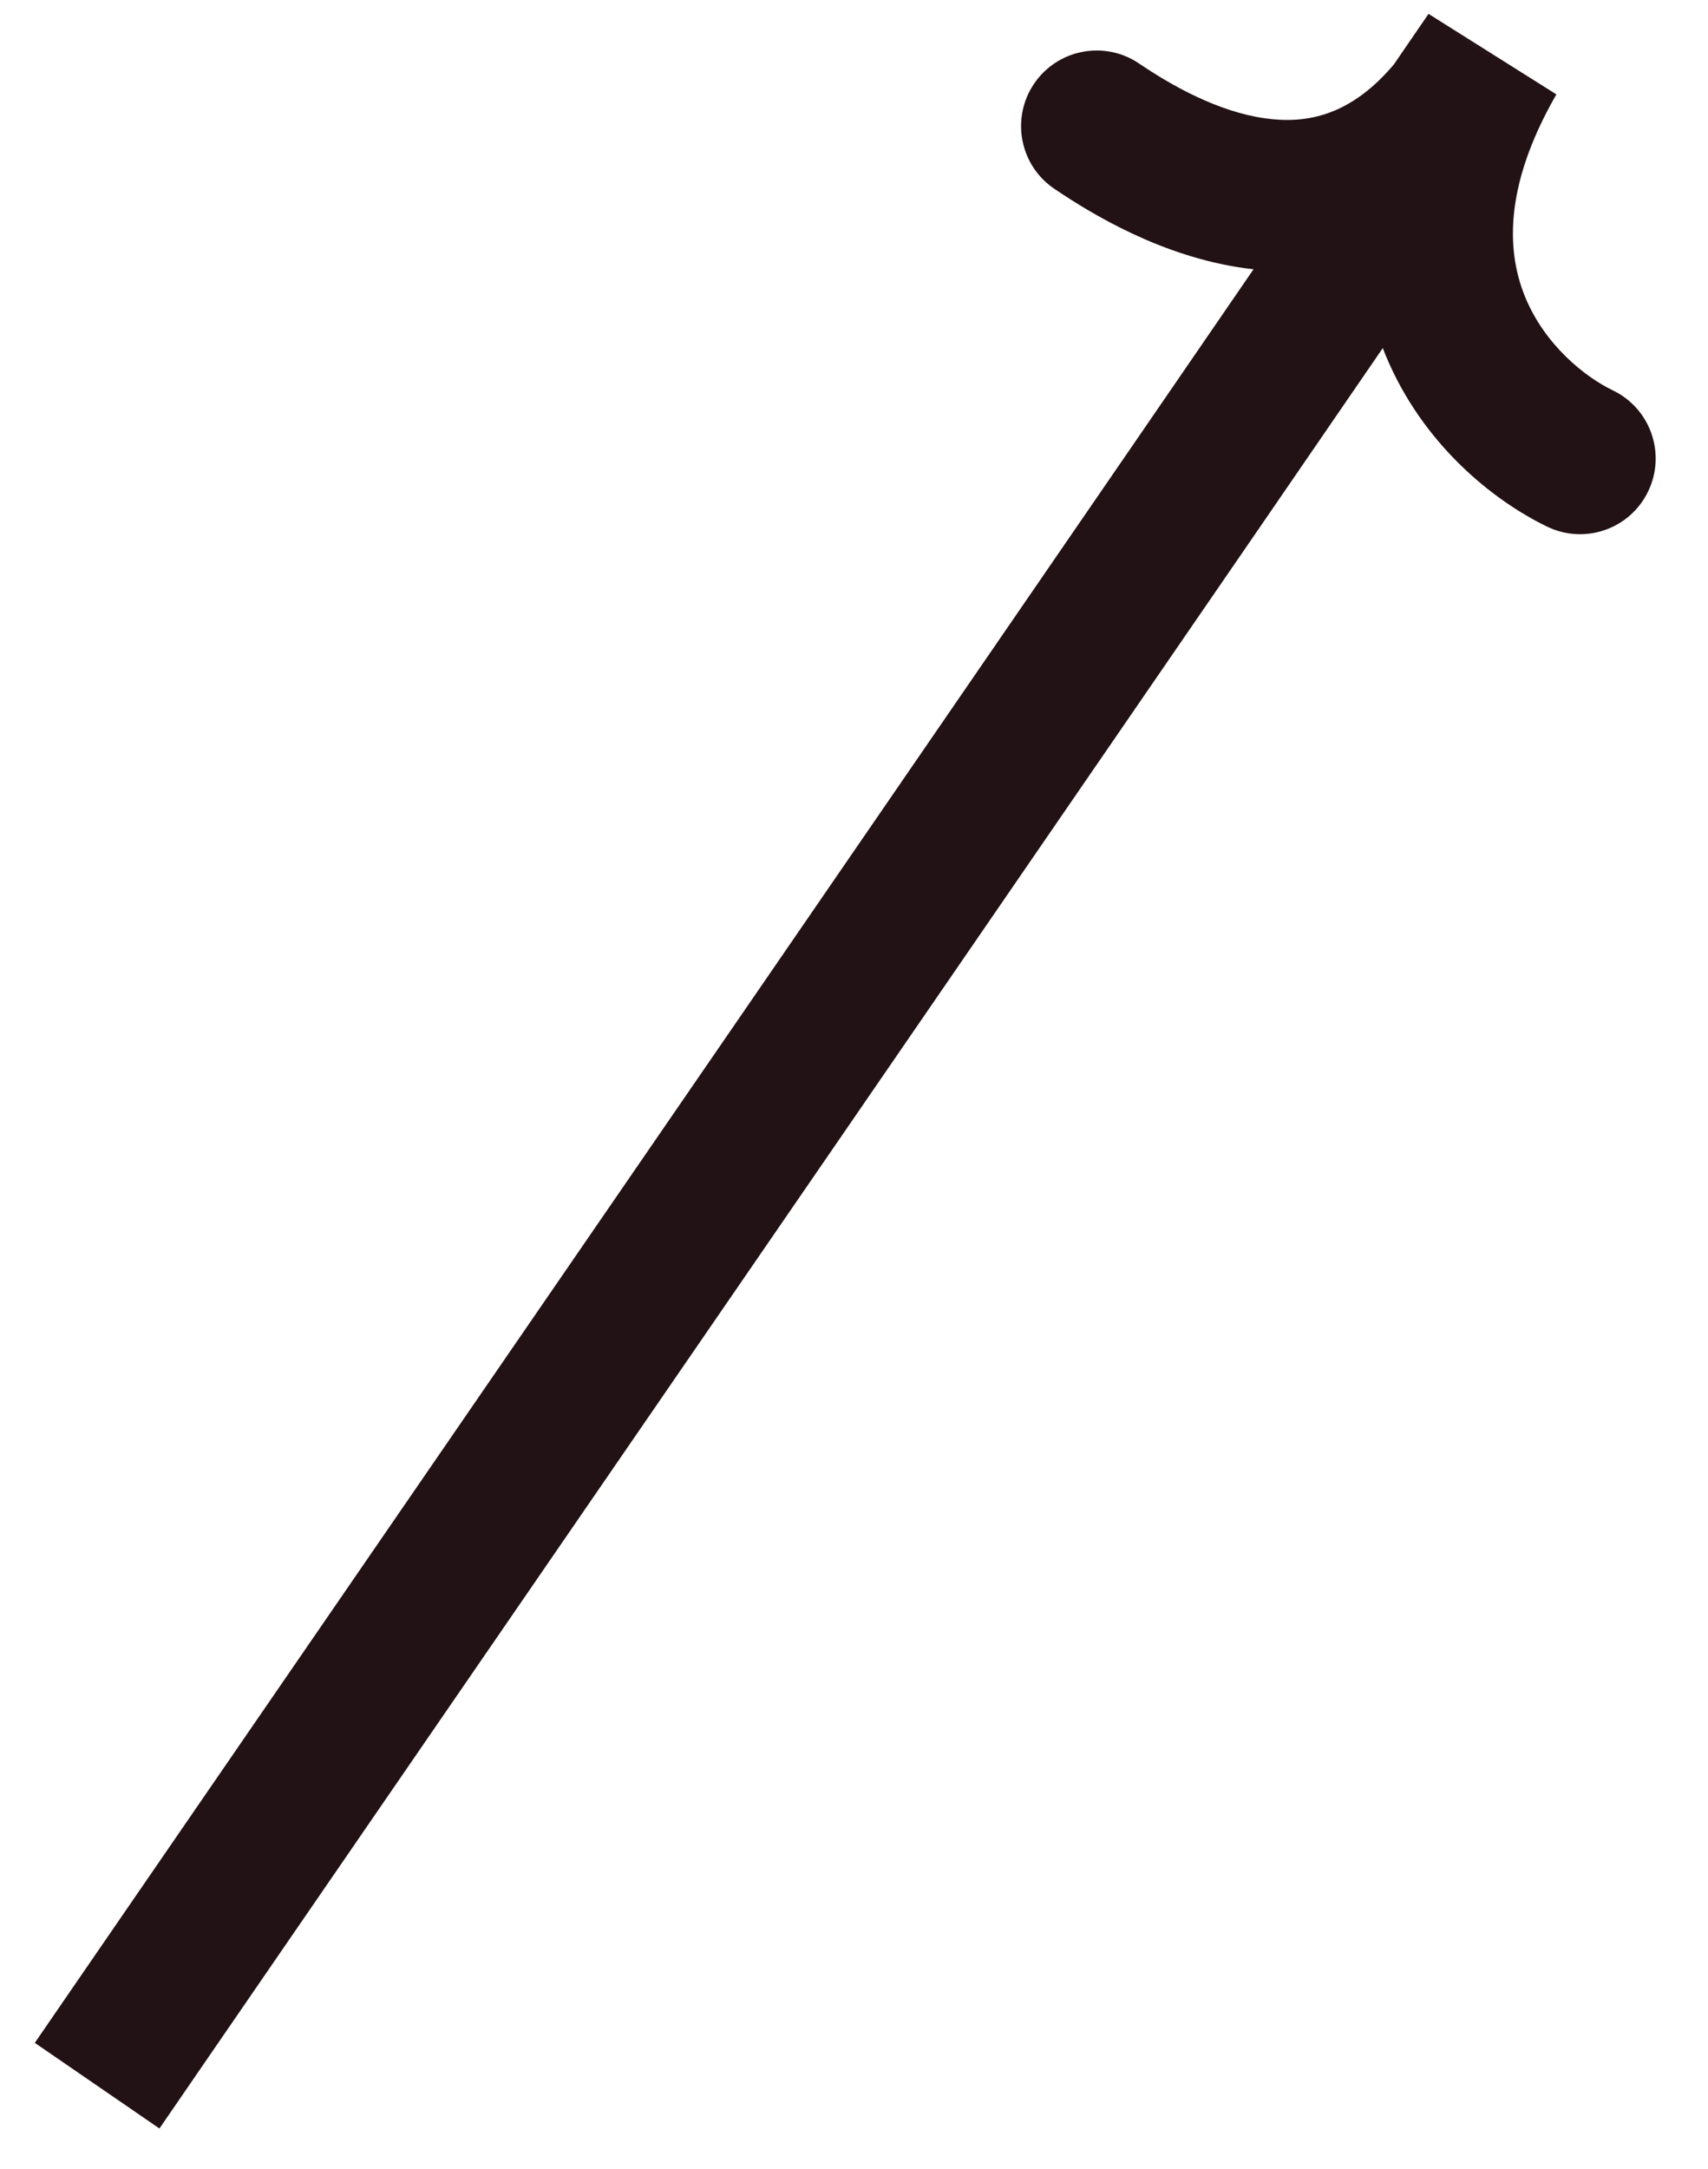 <svg width="26" height="33" viewBox="0 0 26 33" fill="none" xmlns="http://www.w3.org/2000/svg">
<path d="M1.182 30.131L0.53 31.08L2.427 32.383L3.078 31.435L1.182 30.131ZM22.694 0.862L23.692 1.436L21.746 0.211L22.694 0.862ZM23.553 8.013C24.125 8.289 24.813 8.049 25.089 7.476C25.365 6.904 25.125 6.216 24.553 5.94L23.553 8.013ZM17.339 0.966C16.813 0.61 16.097 0.748 15.741 1.274C15.385 1.8 15.523 2.516 16.049 2.872L17.339 0.966ZM3.078 31.435C5.828 27.433 20.15 6.621 23.085 2.327L21.186 1.028C18.253 5.319 3.935 26.126 1.182 30.131L3.078 31.435ZM23.085 2.327C23.264 2.065 23.45 1.794 23.642 1.514L21.746 0.211C21.552 0.492 21.366 0.765 21.186 1.028L23.085 2.327ZM21.697 0.288C20.561 2.262 20.514 4.013 21.096 5.413C21.653 6.75 22.718 7.61 23.553 8.013L24.553 5.94C24.114 5.729 23.517 5.241 23.221 4.529C22.951 3.88 22.86 2.88 23.692 1.436L21.697 0.288ZM21.697 0.288C21.546 0.55 21.395 0.767 21.248 0.945L23.023 2.41C23.26 2.122 23.483 1.798 23.692 1.436L21.697 0.288ZM21.248 0.945C20.568 1.769 19.886 1.889 19.256 1.8C18.535 1.698 17.832 1.3 17.339 0.966L16.049 2.872C16.619 3.257 17.678 3.9 18.933 4.078C20.279 4.269 21.786 3.909 23.023 2.41L21.248 0.945Z" fill="#221115"/>
</svg>
